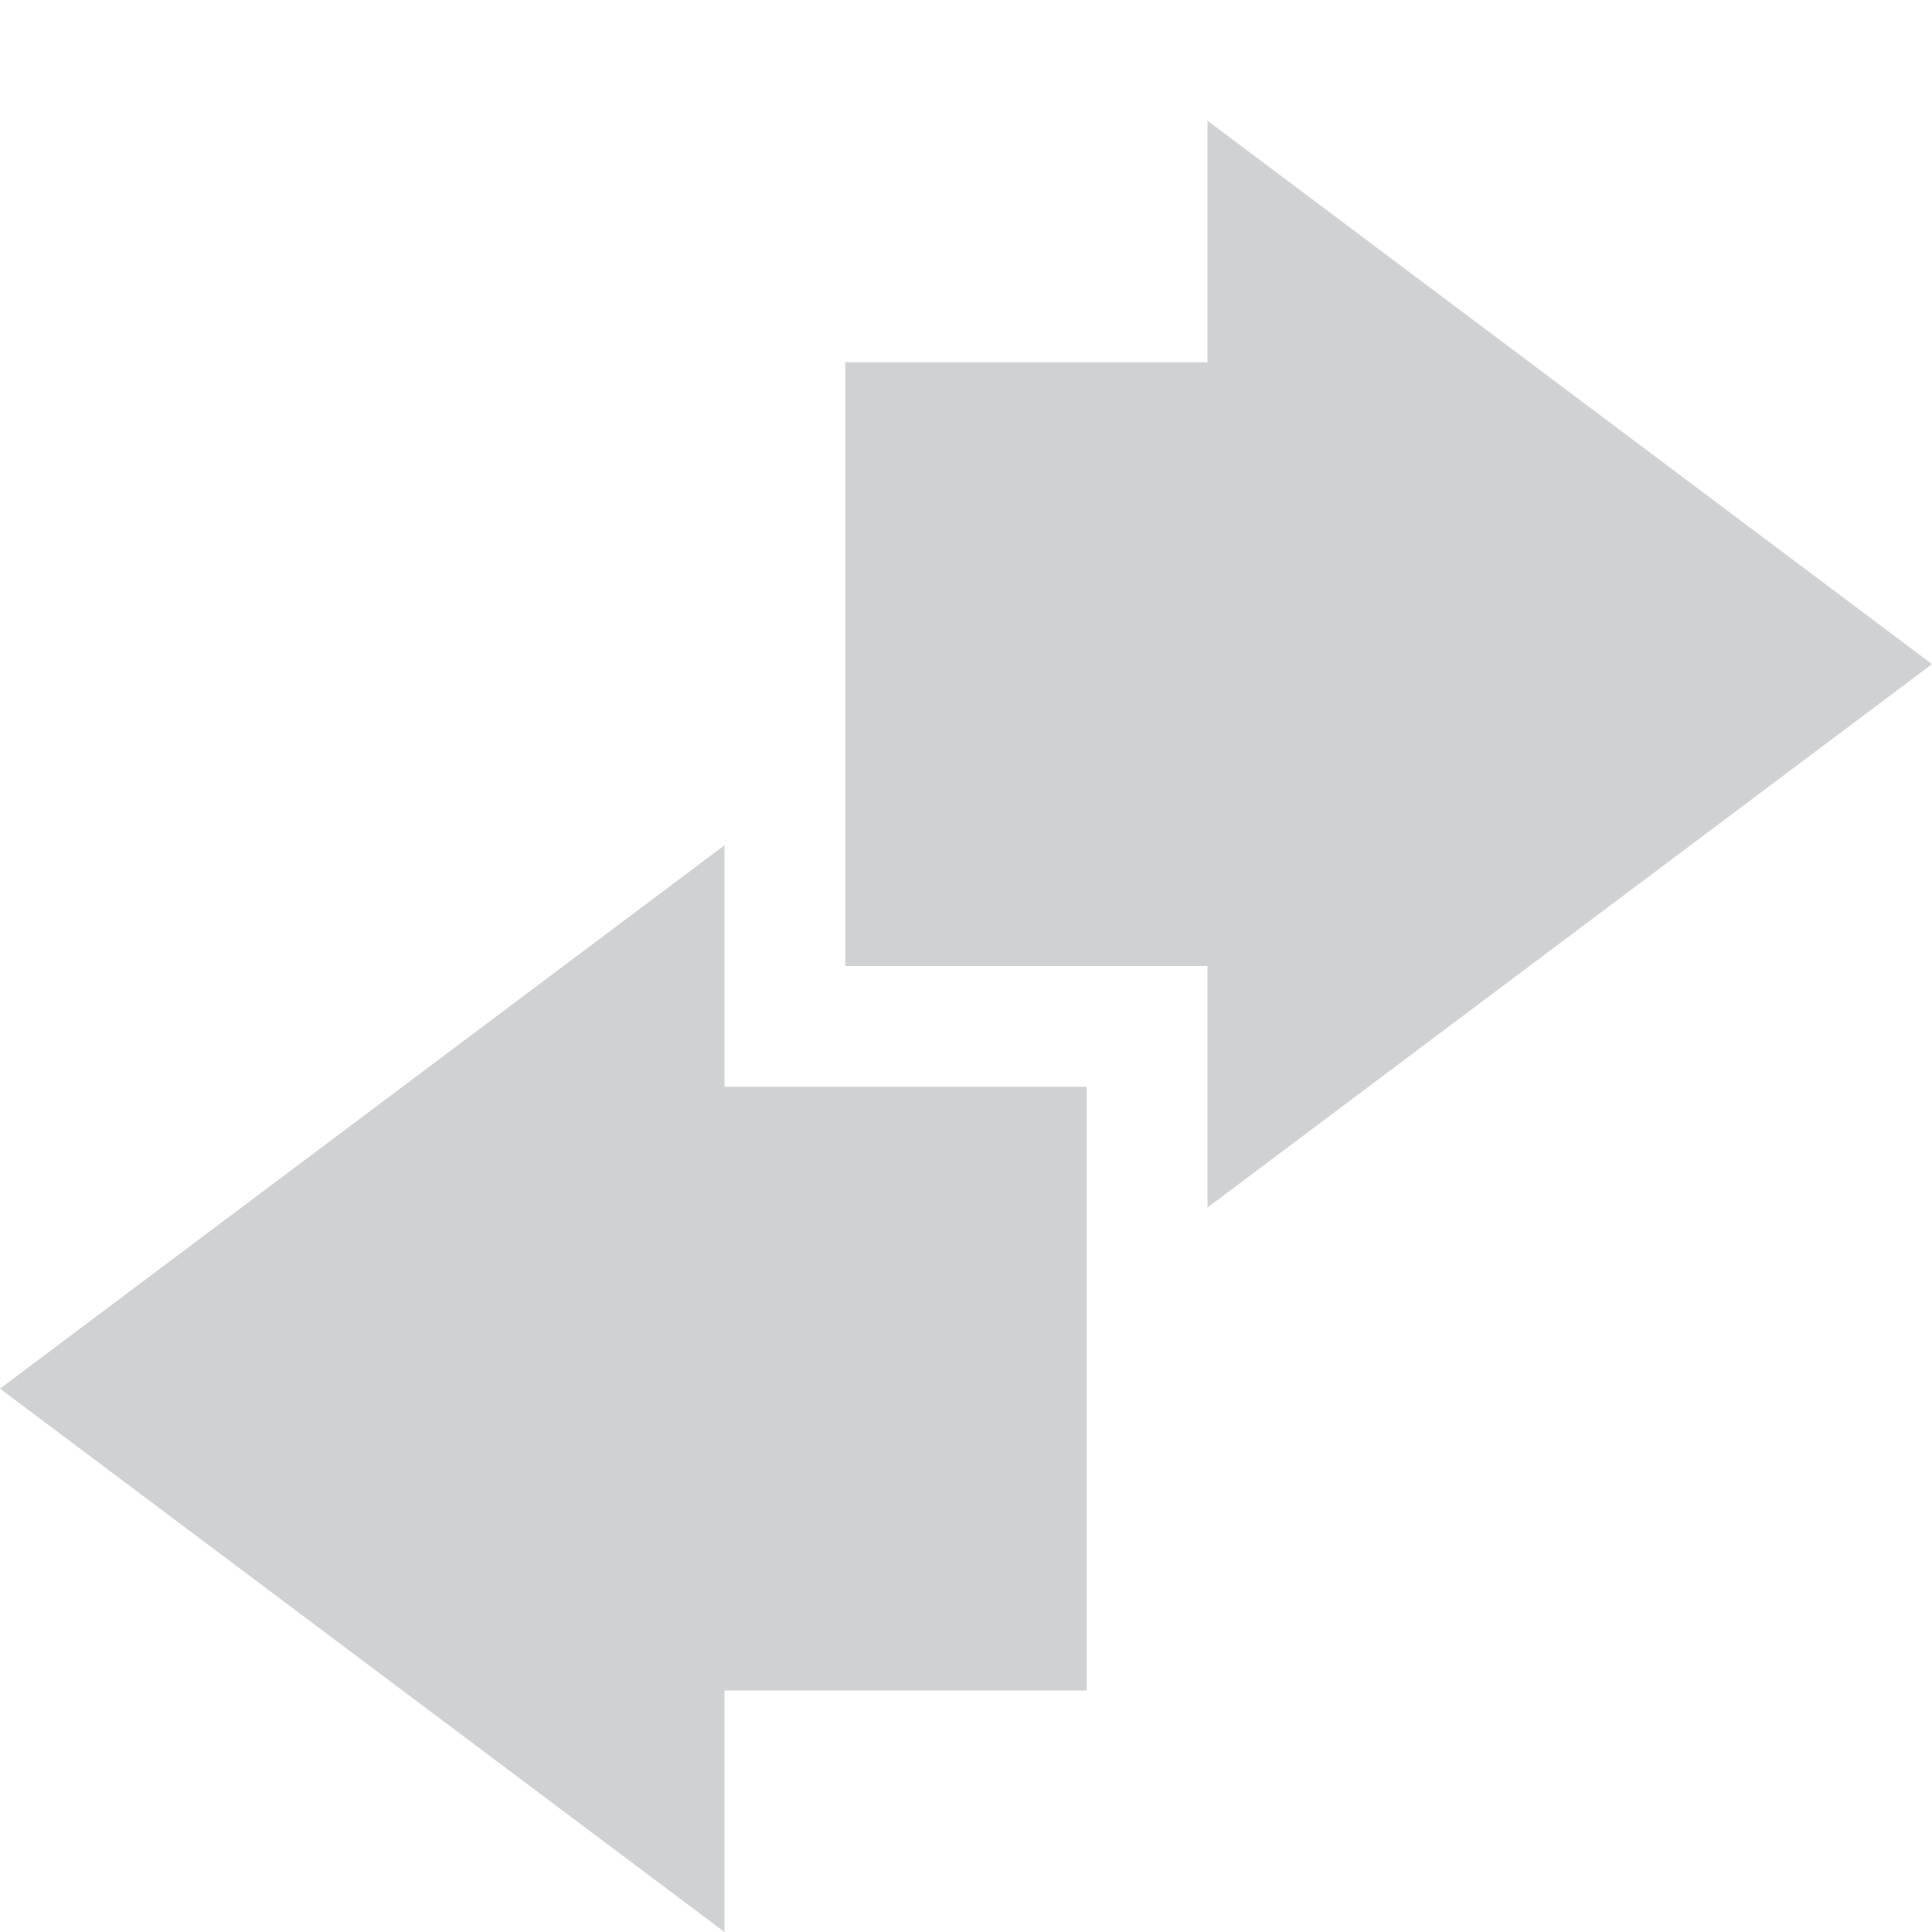 <svg xmlns="http://www.w3.org/2000/svg" width="16" height="16"><defs><style id="current-color-scheme" type="text/css">.ColorScheme-Text{color:#5d656b}</style></defs><path class="ColorScheme-Text" d="M6 7l-6 4.5L6 16v-2h3V9H6z" opacity=".3" fill="currentColor"/><path class="ColorScheme-Text" d="M10 10l6-4.5L10 1v2H7v5h3z" opacity=".3" fill="currentColor"/></svg>